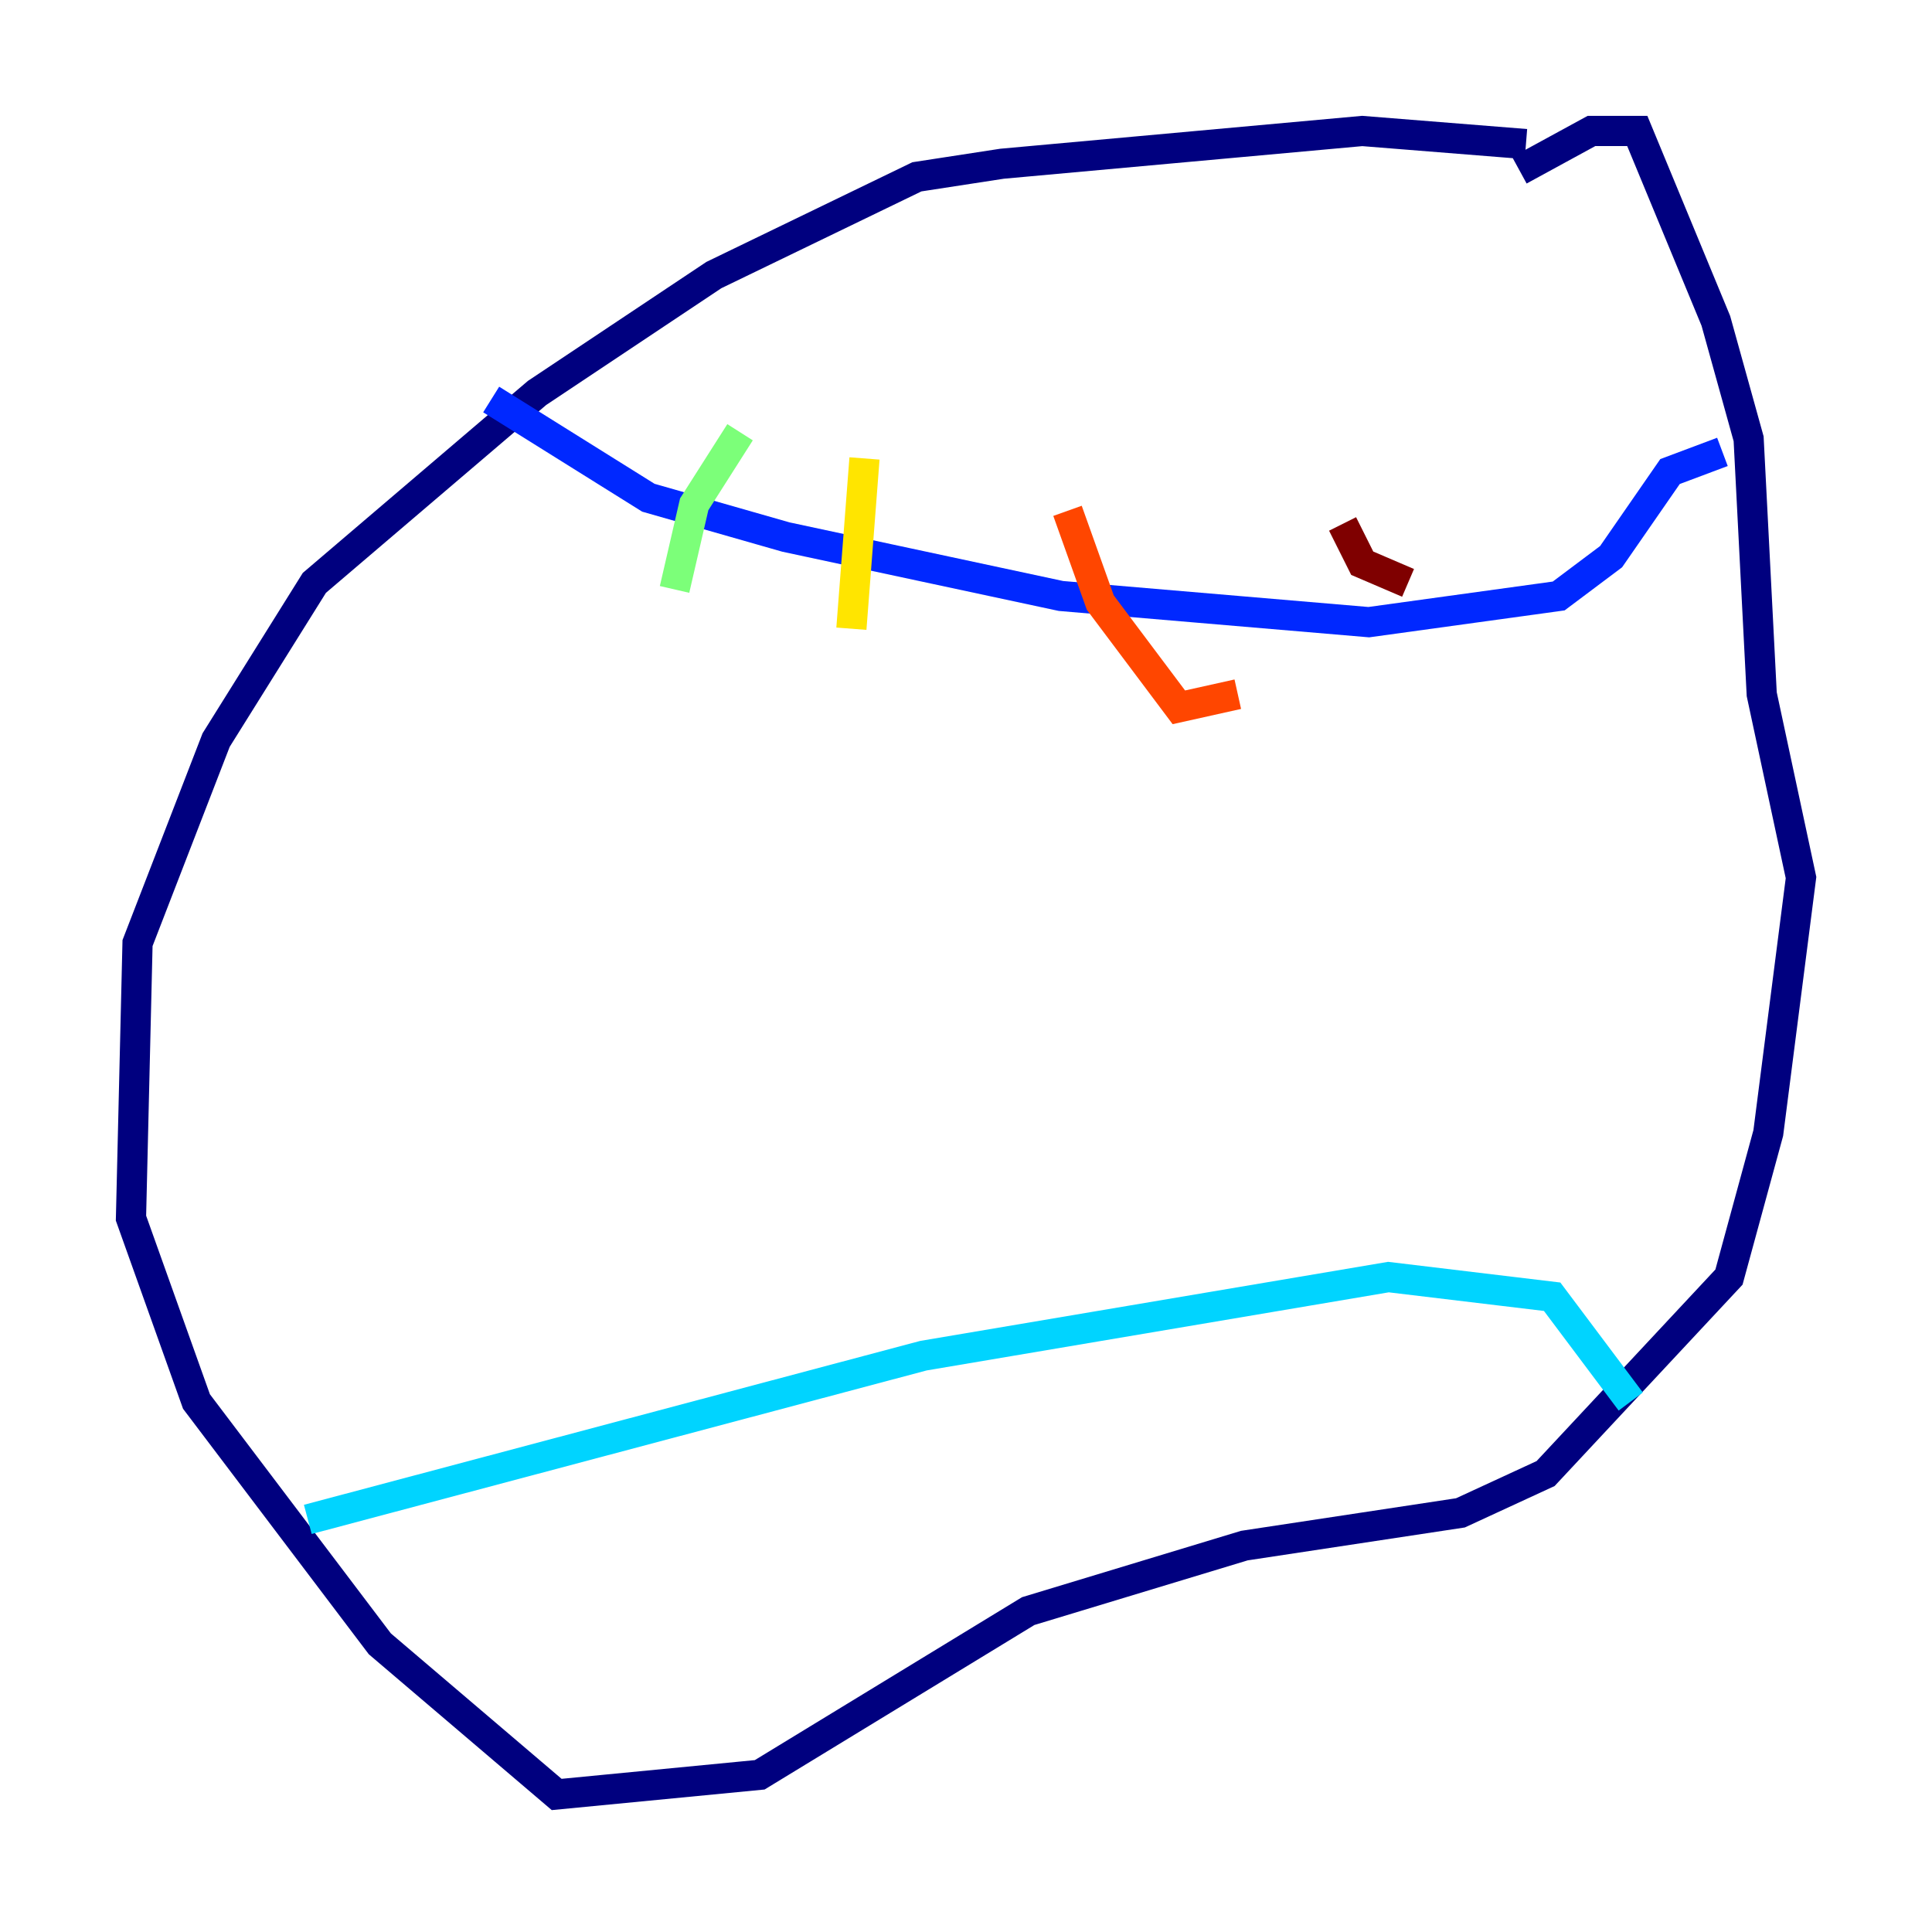 <?xml version="1.0" encoding="utf-8" ?>
<svg baseProfile="tiny" height="128" version="1.2" viewBox="0,0,128,128" width="128" xmlns="http://www.w3.org/2000/svg" xmlns:ev="http://www.w3.org/2001/xml-events" xmlns:xlink="http://www.w3.org/1999/xlink"><defs /><polyline fill="none" points="101.098,9.546 90.251,8.678 66.386,10.848 60.746,11.715 47.295,18.224 35.58,26.034 20.827,38.617 14.319,49.031 9.112,62.481 8.678,80.705 13.017,92.854 25.166,108.909 36.881,118.888 50.332,117.586 68.122,106.739 82.441,102.4 96.759,100.231 102.4,97.627 114.549,84.61 117.153,75.064 119.322,58.142 116.719,45.993 115.851,29.071 113.681,21.261 108.475,8.678 105.437,8.678 100.664,11.281" stroke="#00007f" stroke-width="2" /><polyline fill="none" points="32.542,26.468 42.956,32.976 52.068,35.58 70.291,39.485 90.685,41.22 103.268,39.485 106.739,36.881 110.644,31.241 114.115,29.939" stroke="#0028ff" stroke-width="2" /><polyline fill="none" points="20.393,100.664 61.18,89.817 91.986,84.61 102.834,85.912 108.041,92.854" stroke="#00d4ff" stroke-width="2" /><polyline fill="none" points="49.031,28.637 45.993,33.41 44.691,39.051" stroke="#7cff79" stroke-width="2" /><polyline fill="none" points="57.275,30.373 56.407,41.654" stroke="#ffe500" stroke-width="2" /><polyline fill="none" points="70.725,33.844 72.895,39.919 78.102,46.861 82.007,45.993" stroke="#ff4600" stroke-width="2" /><polyline fill="none" points="88.949,34.712 90.251,37.315 93.288,38.617" stroke="#7f0000" stroke-width="2" /></svg>